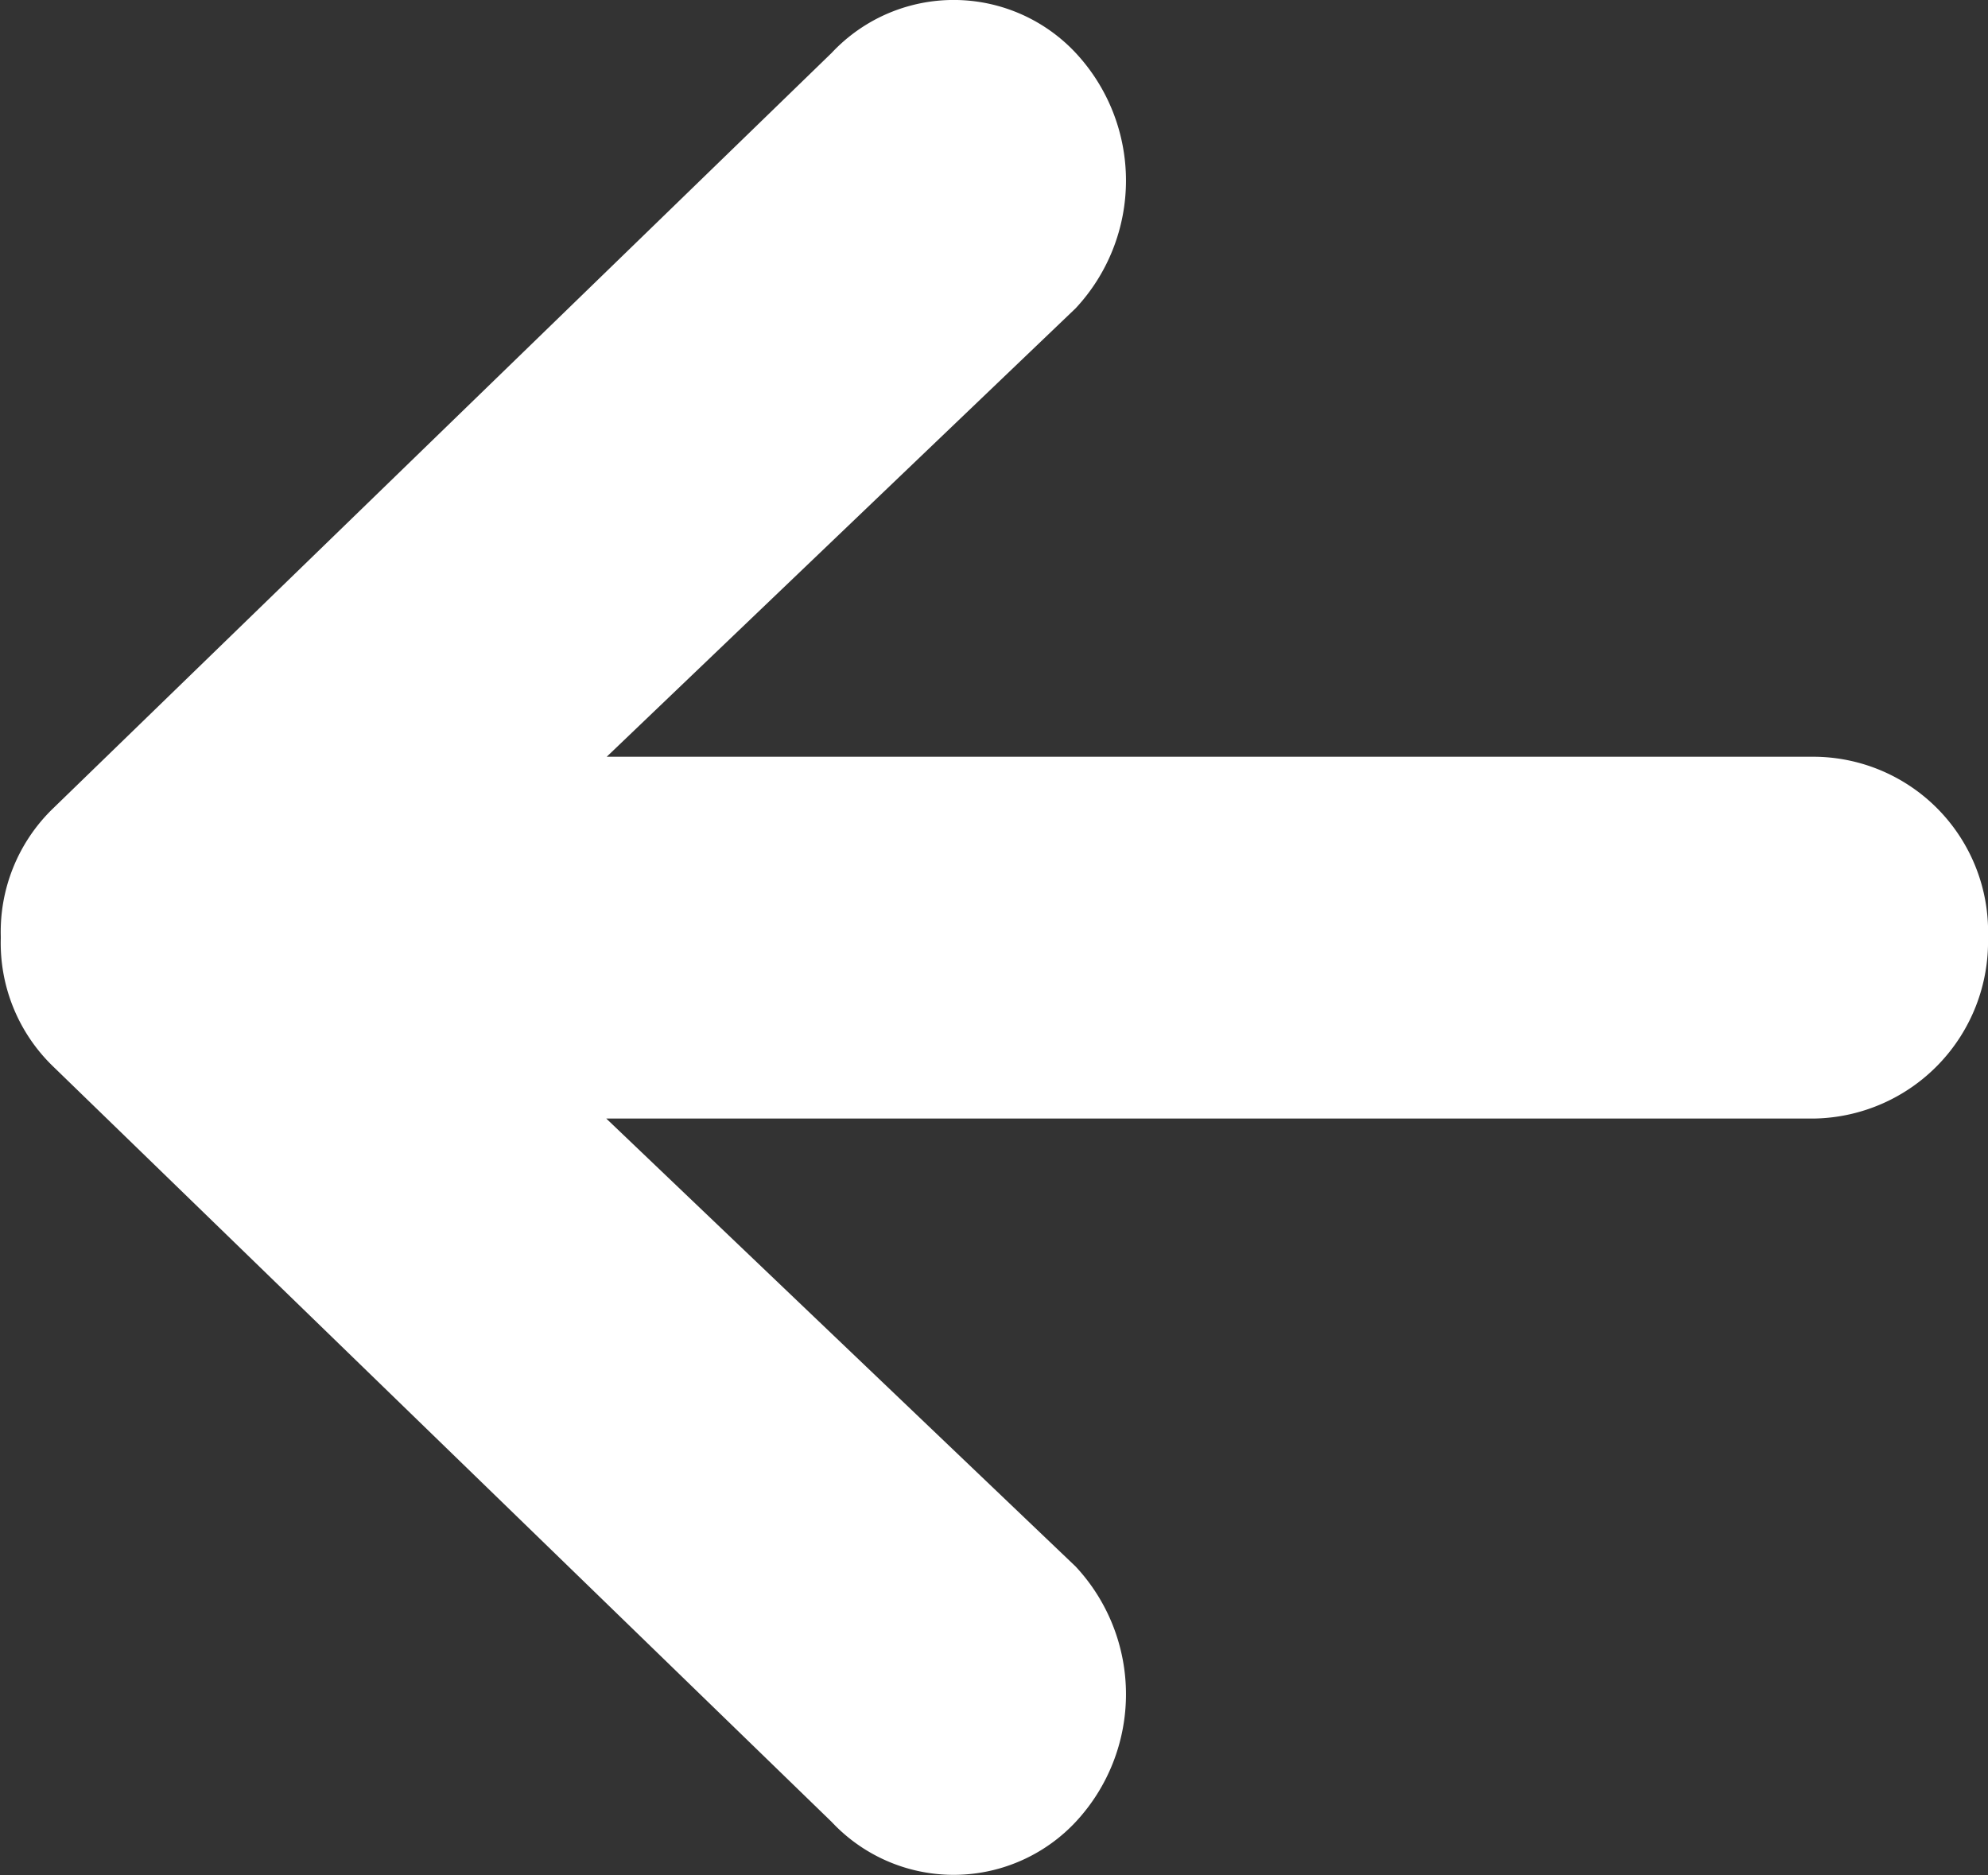 <svg xmlns="http://www.w3.org/2000/svg" width="12.743" height="12.021" viewBox="0 0 12.743 12.021">
  <rect x="0" y="0" width="12.743" height="12.021" fill="#333333" stroke="none"/>
  <path id="Icon_ionic-md-arrow-round-back" data-name="Icon ionic-md-arrow-round-back" d="M17.264,11.181H9.514L12.52,8.306a1.2,1.2,0,0,0,0-1.637,1.071,1.071,0,0,0-1.564,0l-5,4.852a1.1,1.1,0,0,0-.326.811v.014a1.1,1.1,0,0,0,.326.811l5,4.852a1.071,1.071,0,0,0,1.564,0,1.2,1.2,0,0,0,0-1.637L9.511,13.5H17.26a1.134,1.134,0,0,0,1.108-1.159A1.122,1.122,0,0,0,17.264,11.181Z" transform="translate(-5.625 -6.33)" fill="#ffffff"/>
</svg>

